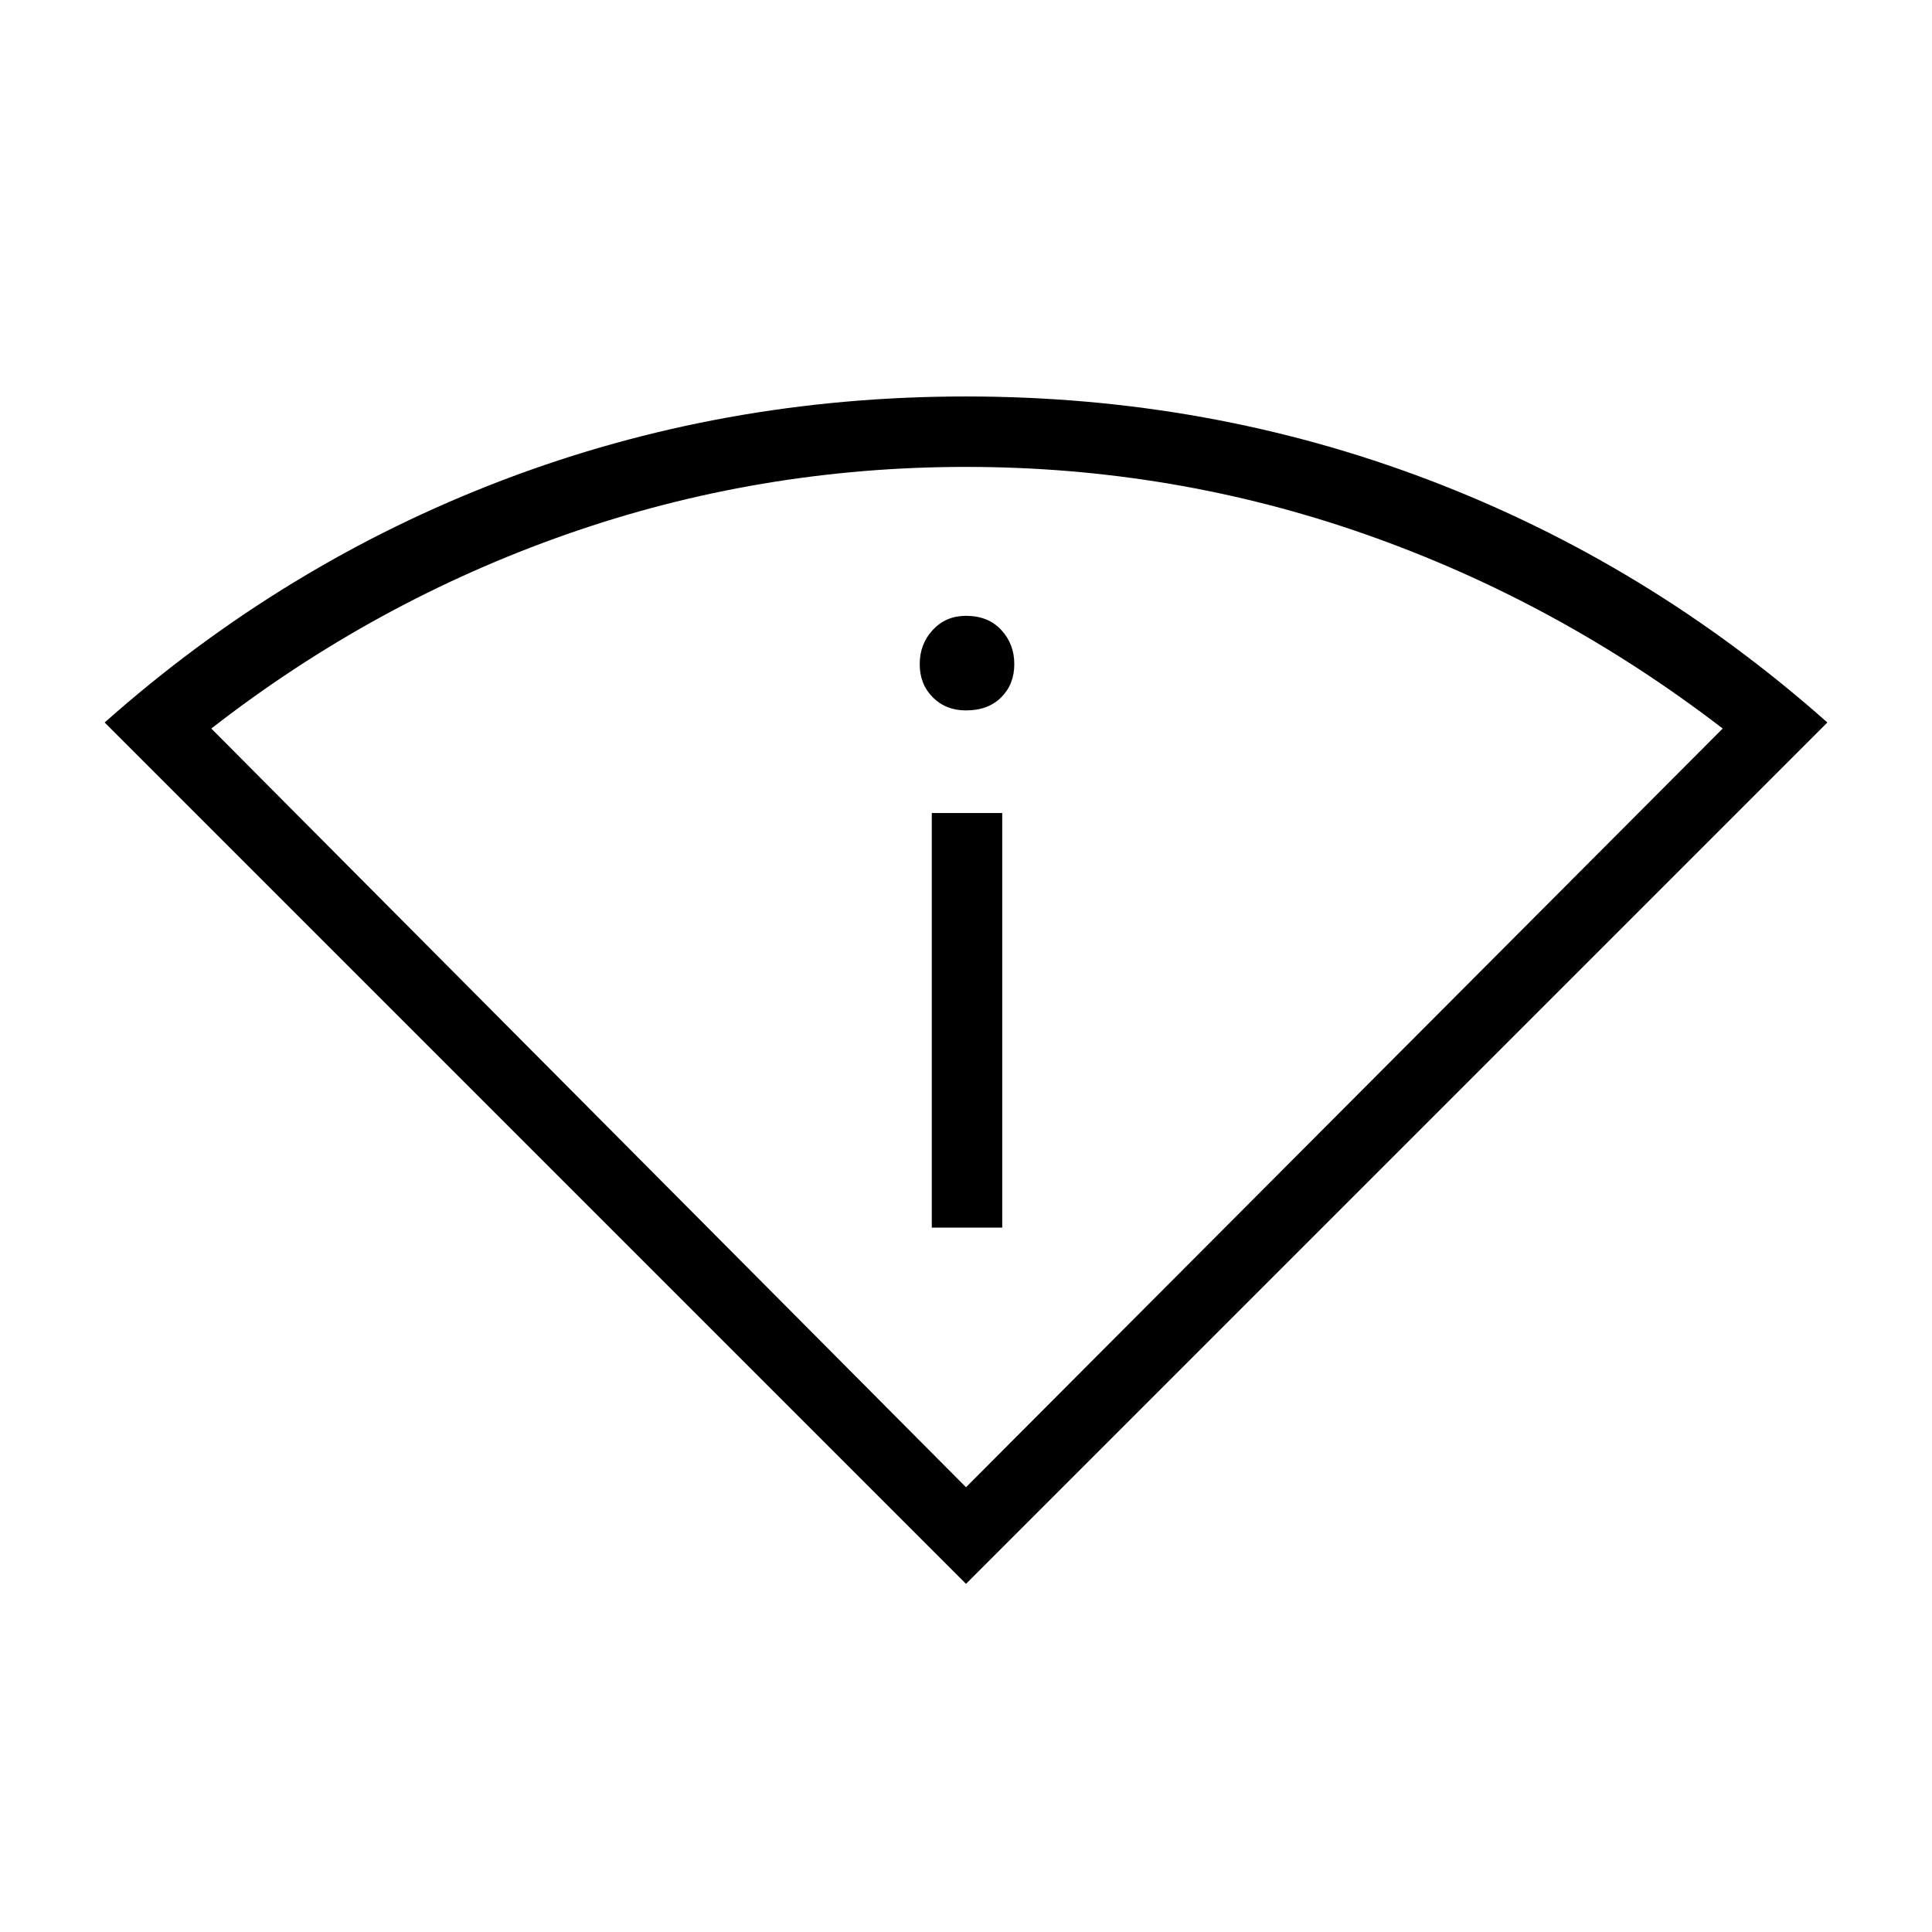 <svg xmlns="http://www.w3.org/2000/svg" height="48" width="48"><path d="M24 39.35 2.6 17.95q4.45-3.95 9.9-6.025T24 9.85q6.05 0 11.5 2.075t9.9 6.025Zm0-2.4L42.8 18.1q-4.1-3.15-8.875-4.825Q29.15 11.6 24 11.6t-9.925 1.675Q9.3 14.95 5.25 18.1Zm-.85-6.45V20.2h1.75v10.3ZM24 17.65q-.5 0-.825-.325-.325-.325-.325-.825 0-.5.325-.85T24 15.3q.55 0 .875.35.325.35.325.85t-.325.825q-.325.325-.875.325Z"/></svg>